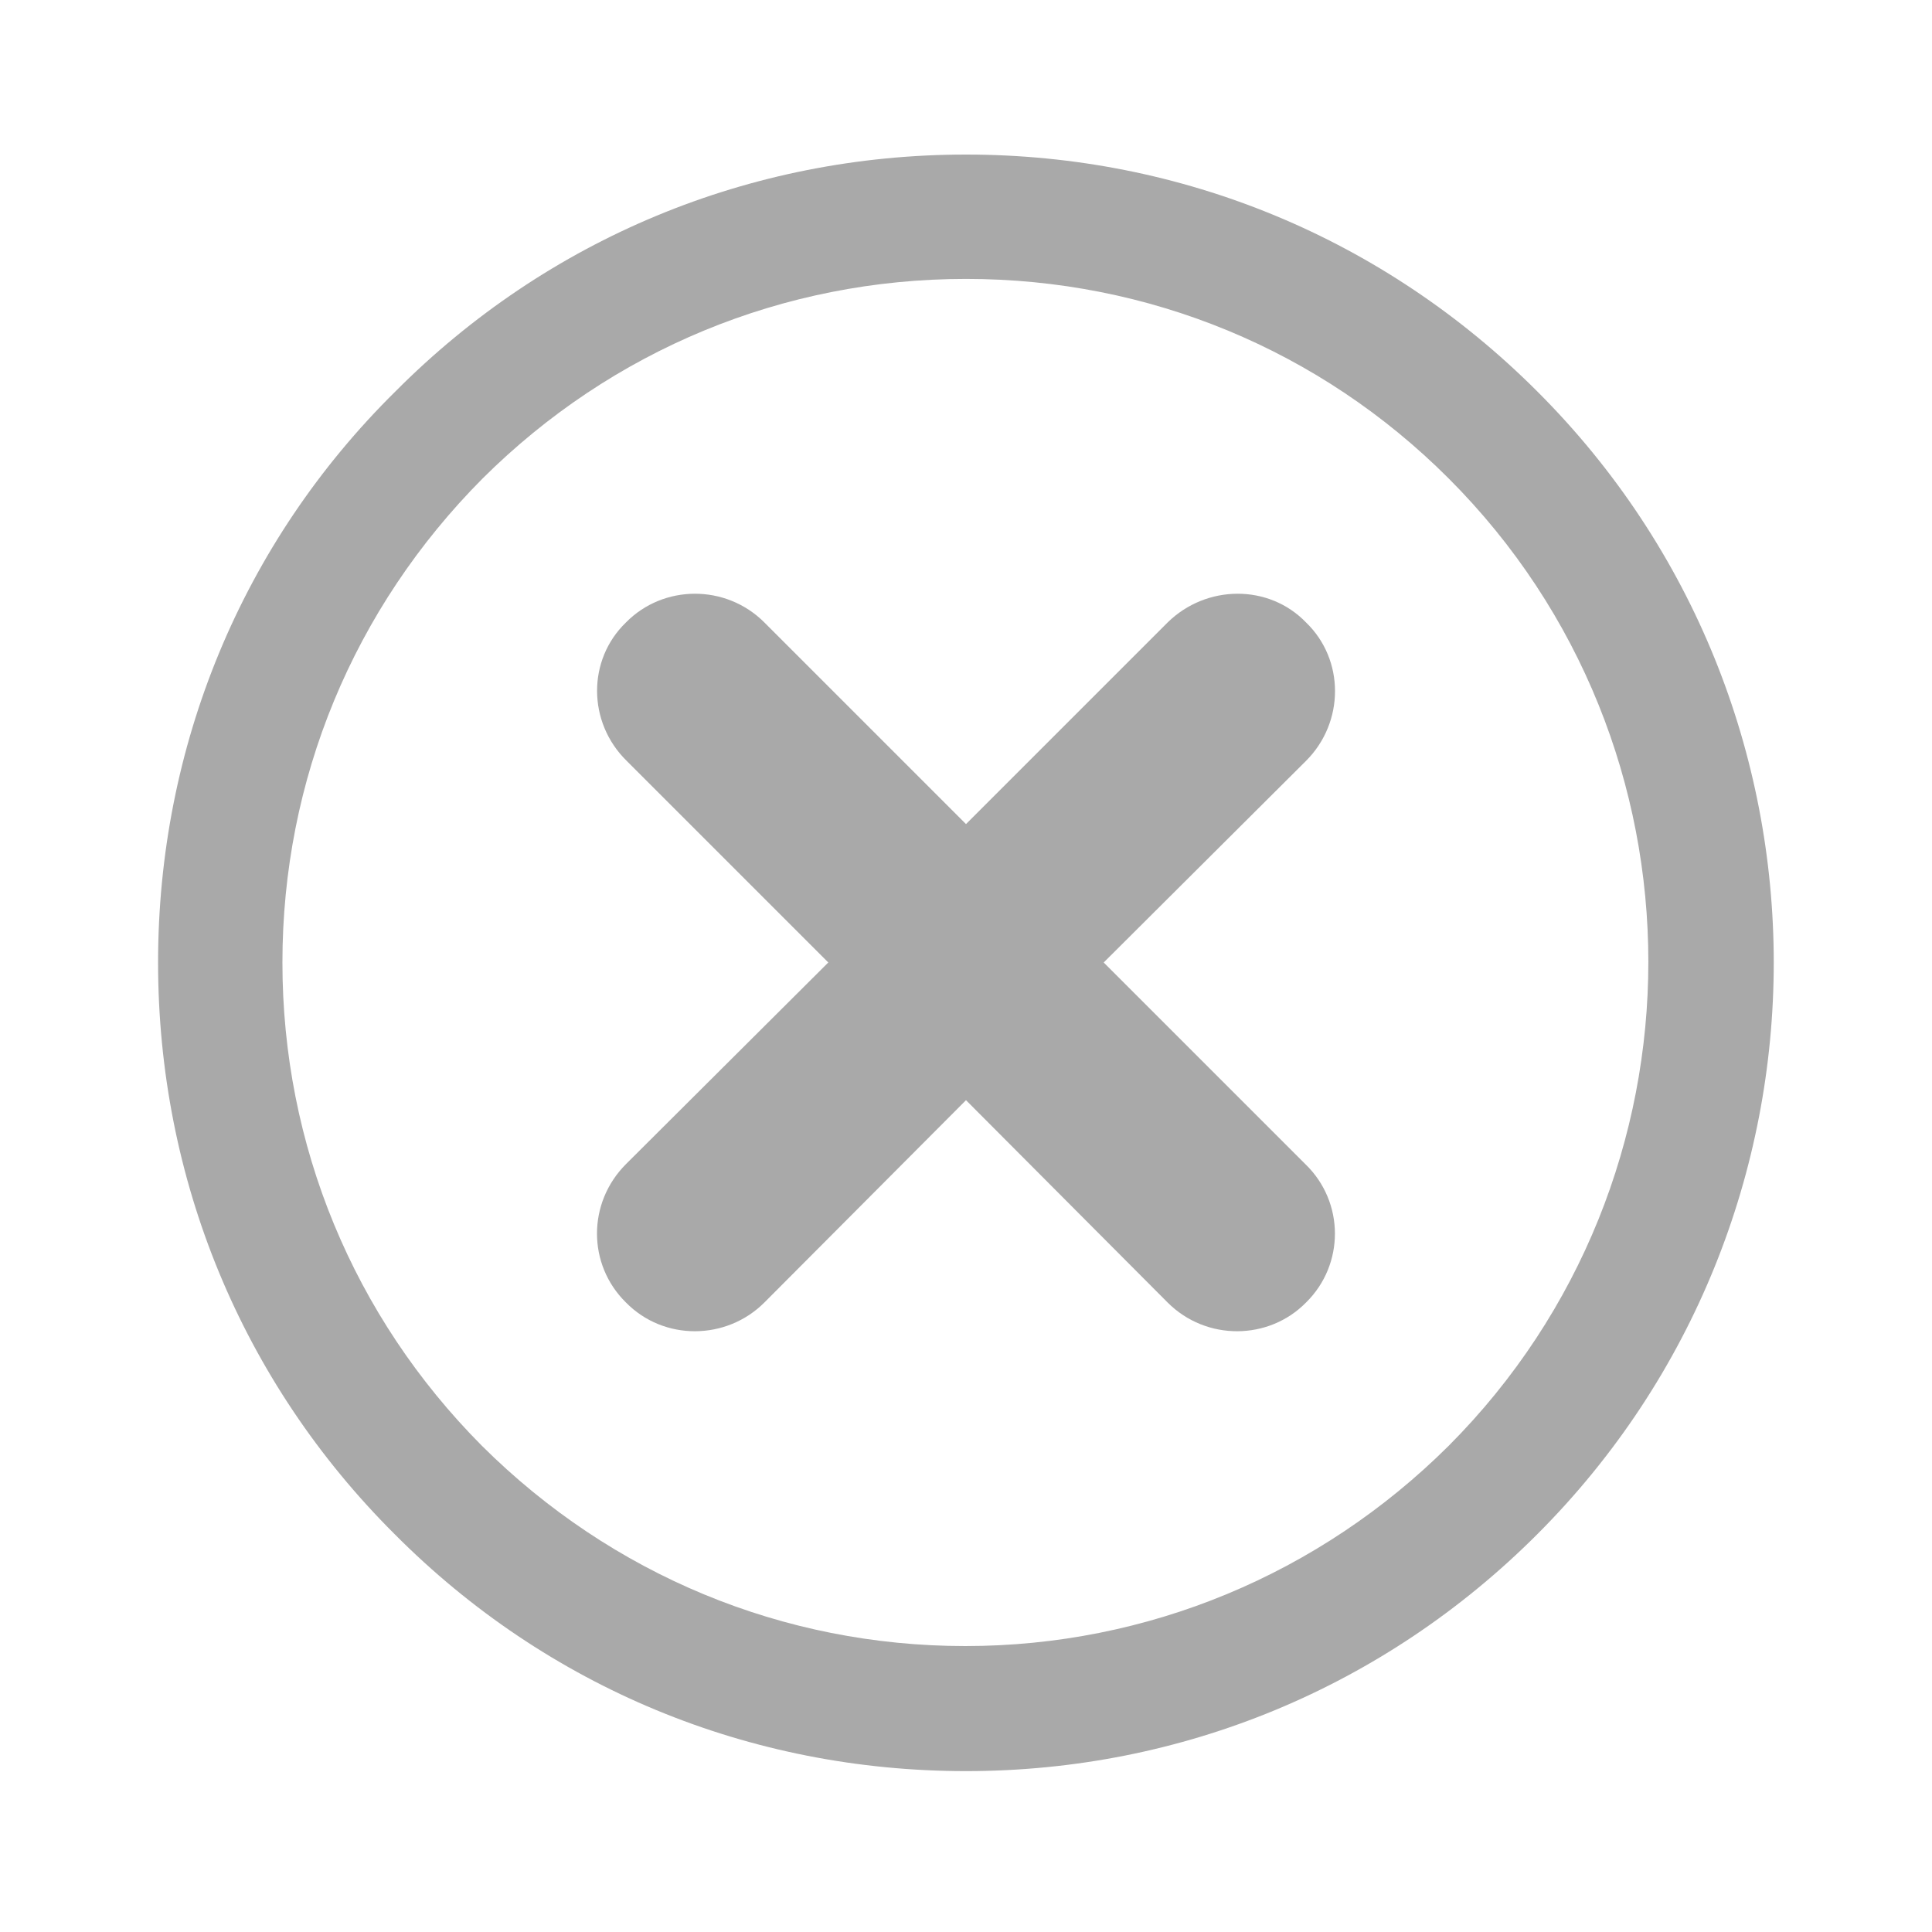 <?xml version="1.0" encoding="utf-8"?>
<!-- Generator: Adobe Illustrator 16.0.0, SVG Export Plug-In . SVG Version: 6.00 Build 0)  -->
<!DOCTYPE svg PUBLIC "-//W3C//DTD SVG 1.1//EN" "http://www.w3.org/Graphics/SVG/1.1/DTD/svg11.dtd">
<svg version="1.1" id="Layer_1" xmlns="http://www.w3.org/2000/svg" xmlns:xlink="http://www.w3.org/1999/xlink" x="0px" y="0px"
	 width="2.75px" height="2.75px" viewBox="0 0 2.75 2.75" enable-background="new 0 0 2.75 2.75" xml:space="preserve">
<g>
	<g>
		<g>
			<path fill="#A9A9A9	" d="M1.375,2.521c-0.308,0-0.596-0.119-0.813-0.337C0.344,1.967,0.225,1.678,0.225,1.37
				c0-0.307,0.119-0.597,0.338-0.813C0.779,0.34,1.067,0.22,1.375,0.22s0.596,0.12,0.813,0.337c0.449,0.448,0.449,1.178,0,1.627
				C1.971,2.401,1.683,2.521,1.375,2.521z M1.375,0.397c-0.26,0-0.504,0.101-0.688,0.284C0.503,0.866,0.402,1.11,0.402,1.37
				s0.101,0.504,0.284,0.688c0.185,0.184,0.429,0.285,0.688,0.285s0.504-0.102,0.688-0.285c0.379-0.38,0.379-0.998,0-1.377
				C1.879,0.498,1.635,0.397,1.375,0.397z"/>
		</g>
	</g>
	<path fill="#A9A9A9	" d="M1.662,0.886L1.375,1.173L1.088,0.886c-0.055-0.055-0.144-0.054-0.197,0
		C0.836,0.939,0.836,1.028,0.892,1.083L1.179,1.37L0.891,1.657c-0.055,0.055-0.055,0.143,0,0.197c0.054,0.055,0.143,0.054,0.197,0
		l0.287-0.288l0.287,0.288c0.055,0.055,0.144,0.054,0.197,0c0.055-0.054,0.055-0.143-0.001-0.197L1.571,1.37l0.288-0.287
		c0.055-0.055,0.055-0.144,0-0.197C1.806,0.831,1.717,0.832,1.662,0.886z"/>
</g>
</svg>
